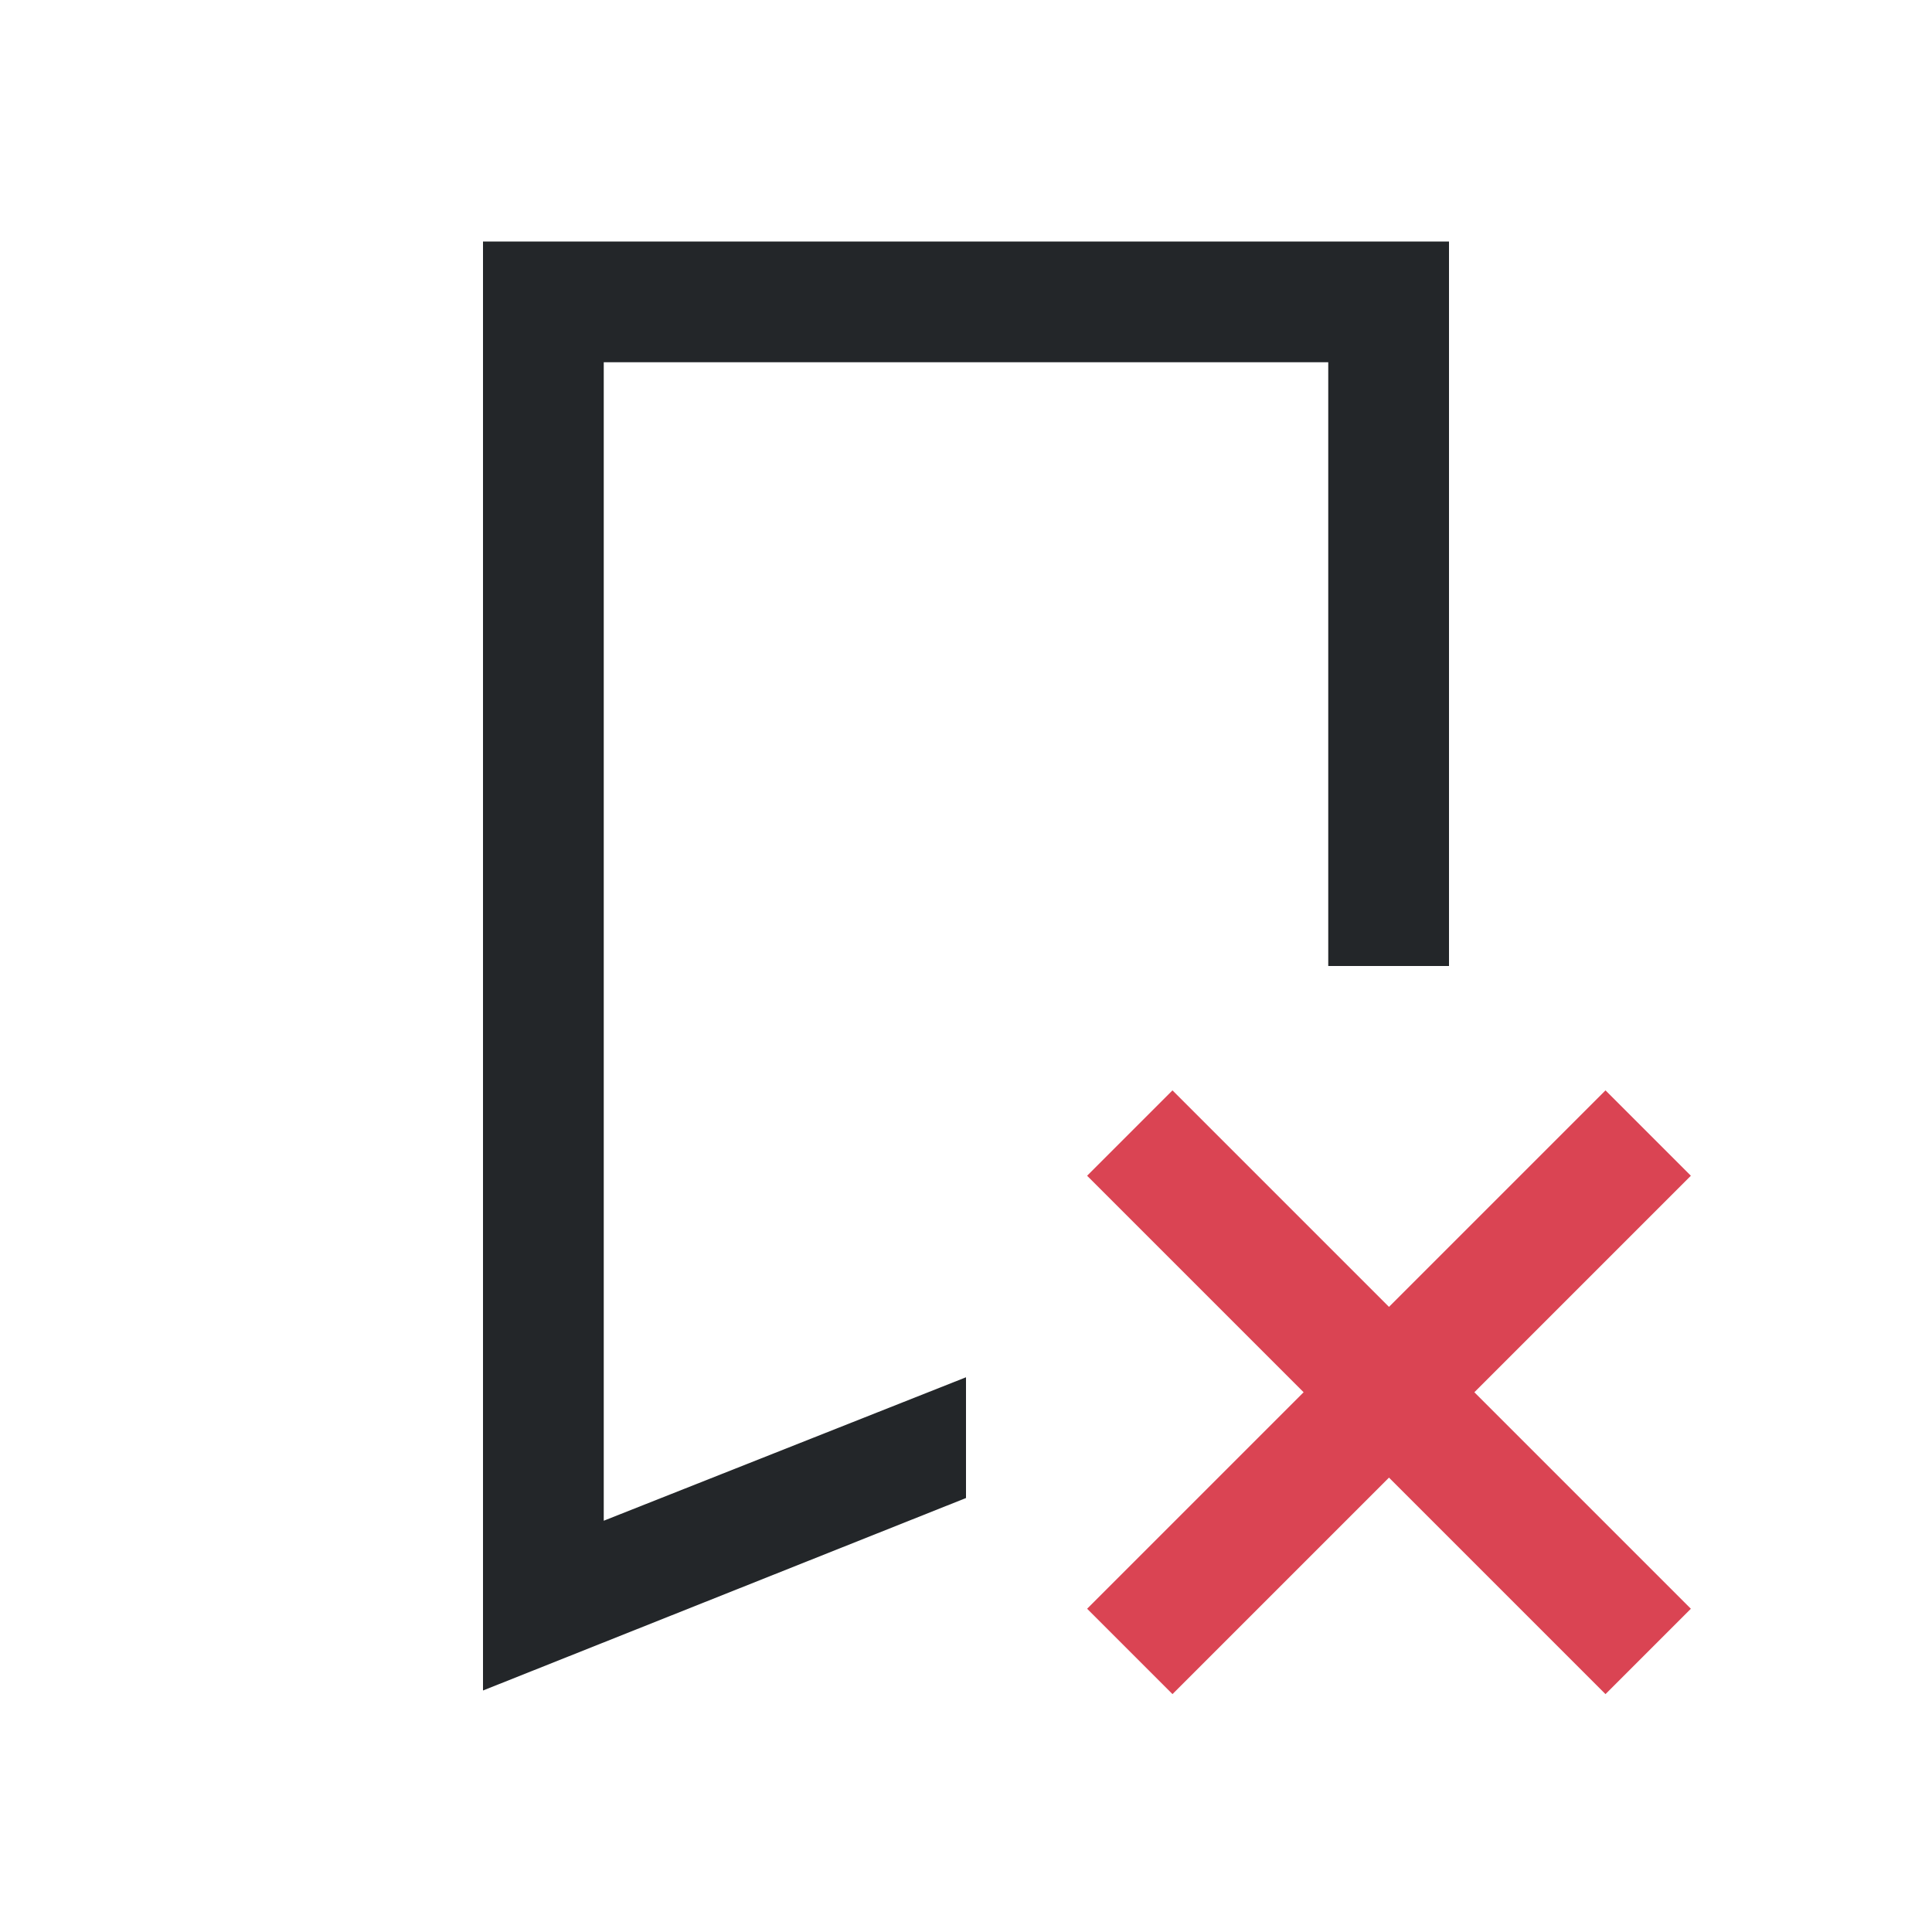 <?xml version="1.0" encoding="UTF-8"?>
<svg xmlns="http://www.w3.org/2000/svg" viewBox="0 0 16 16">
  <defs id="defs3051">
    <style type="text/css" id="current-color-scheme">.ColorScheme-Text{color:#232629;}.ColorScheme-NegativeText { color: #da4453; } </style>
  </defs>
 <g transform="translate(-421.71-531.79)">
 <path style="fill:currentColor;fill-opacity:1;stroke:none" d="m425.71 533.79v12l4-1.594v-1l-3 1.188v-9.594h6v5h1v-6h-7z" class="ColorScheme-Text"/>
<path style="fill:currentColor;fill-opacity:1;stroke:none" class="ColorScheme-NegativeText" d="m431.42 540.82l-.707.707 1.793 1.793-1.793 1.793.707.707 1.793-1.793 1.793 1.793.707-.707-1.793-1.793 1.793-1.793-.707-.707-1.793 1.793z"/>
</g>
</svg>
